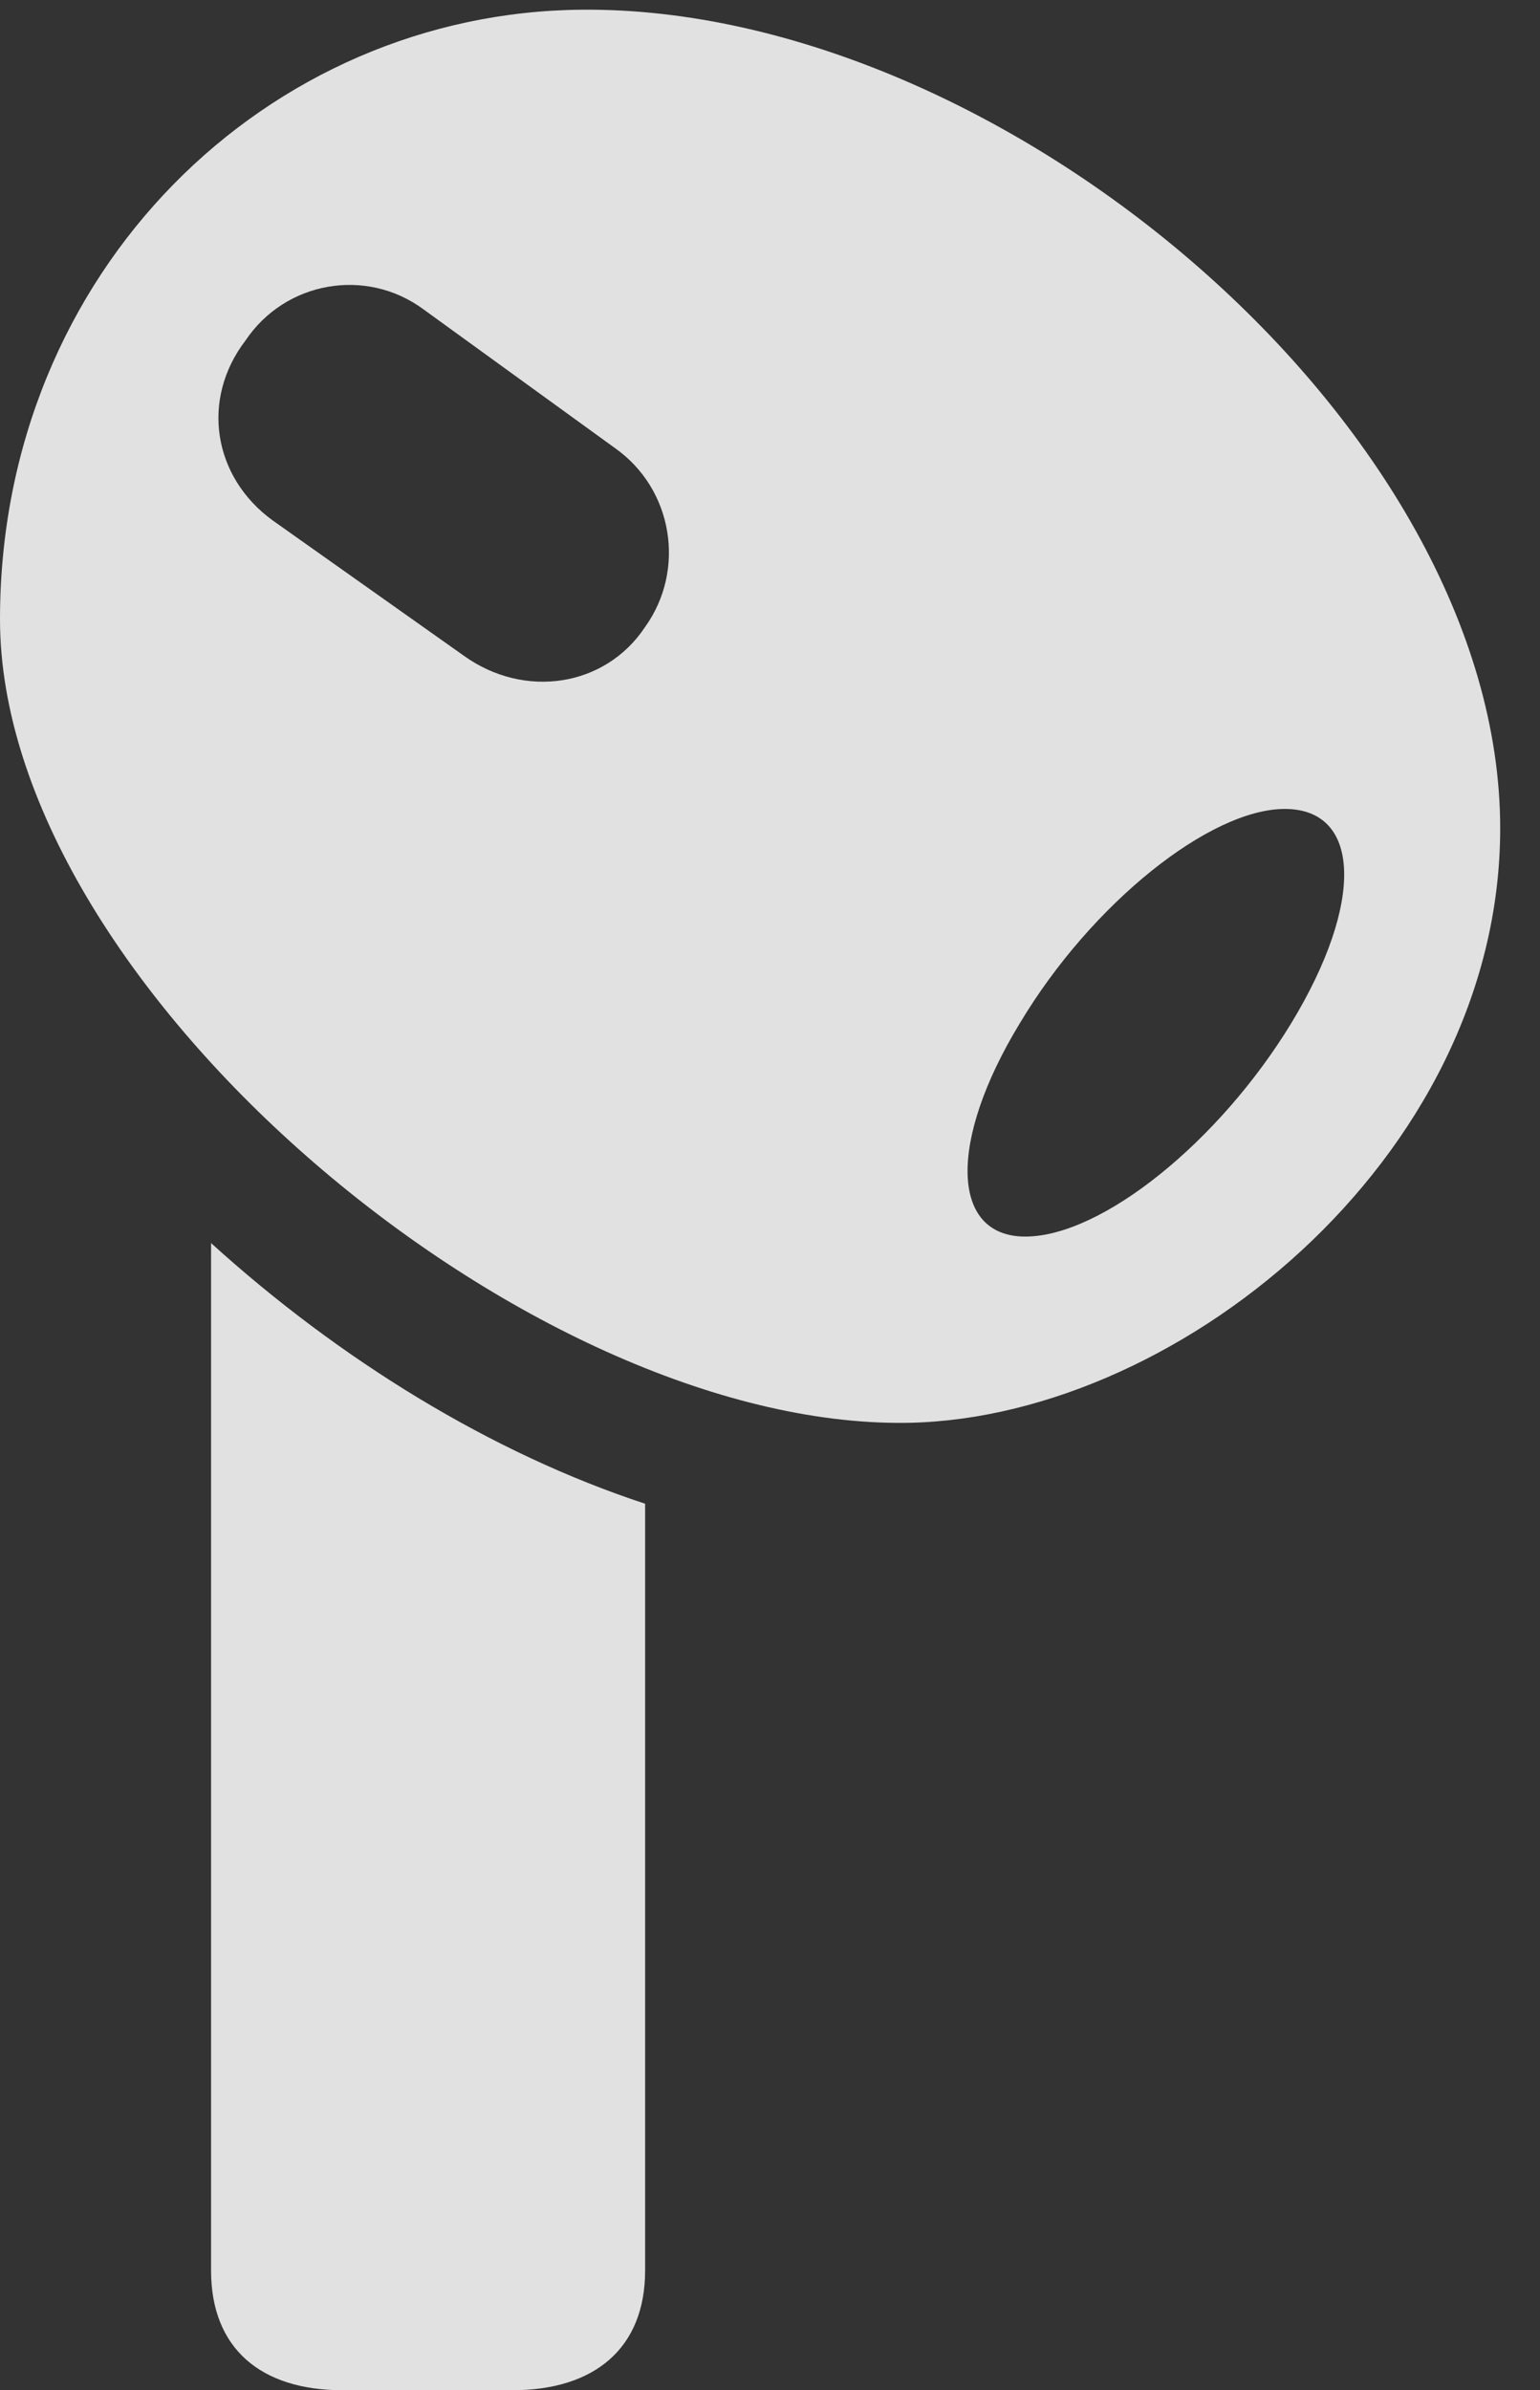 <?xml version="1.0" encoding="UTF-8"?>
<!--Generator: Apple Native CoreSVG 232.5-->
<!DOCTYPE svg
PUBLIC "-//W3C//DTD SVG 1.1//EN"
       "http://www.w3.org/Graphics/SVG/1.1/DTD/svg11.dtd">
<svg version="1.1" xmlns="http://www.w3.org/2000/svg" xmlns:xlink="http://www.w3.org/1999/xlink" width="13.965" height="21.67">
 <rect width="100%" height="100%" fill="#333333" stroke="none"/>
 <g>
  <rect height="21.67" opacity="0" width="13.965" x="0" y="0"/>
  <path d="M5.283 0.088C2.432 0.107 0 2.451 0 5.615C0 8.896 4.697 12.881 8.135 12.9C10.615 12.92 13.604 10.518 13.604 7.51C13.604 3.877 9.092 0.059 5.283 0.088ZM9.297 11.211C8.623 11.211 8.594 10.352 9.248 9.277C9.902 8.184 10.977 7.334 11.65 7.334C12.344 7.334 12.373 8.184 11.709 9.277C11.055 10.352 9.99 11.211 9.297 11.211ZM5.85 5.684C5.488 6.23 4.756 6.338 4.209 5.947L2.471 4.717C1.934 4.326 1.816 3.623 2.227 3.086C2.588 2.549 3.32 2.422 3.838 2.803L5.576 4.062C6.104 4.434 6.221 5.166 5.85 5.684ZM4.648 21.67C5.391 21.67 5.85 21.289 5.85 20.586L5.85 13.633C4.453 13.174 3.076 12.324 1.914 11.27L1.914 20.586C1.914 21.289 2.363 21.67 3.105 21.67Z" fill="#ffffff" fill-opacity="0.85"/>
 </g>
</svg>
